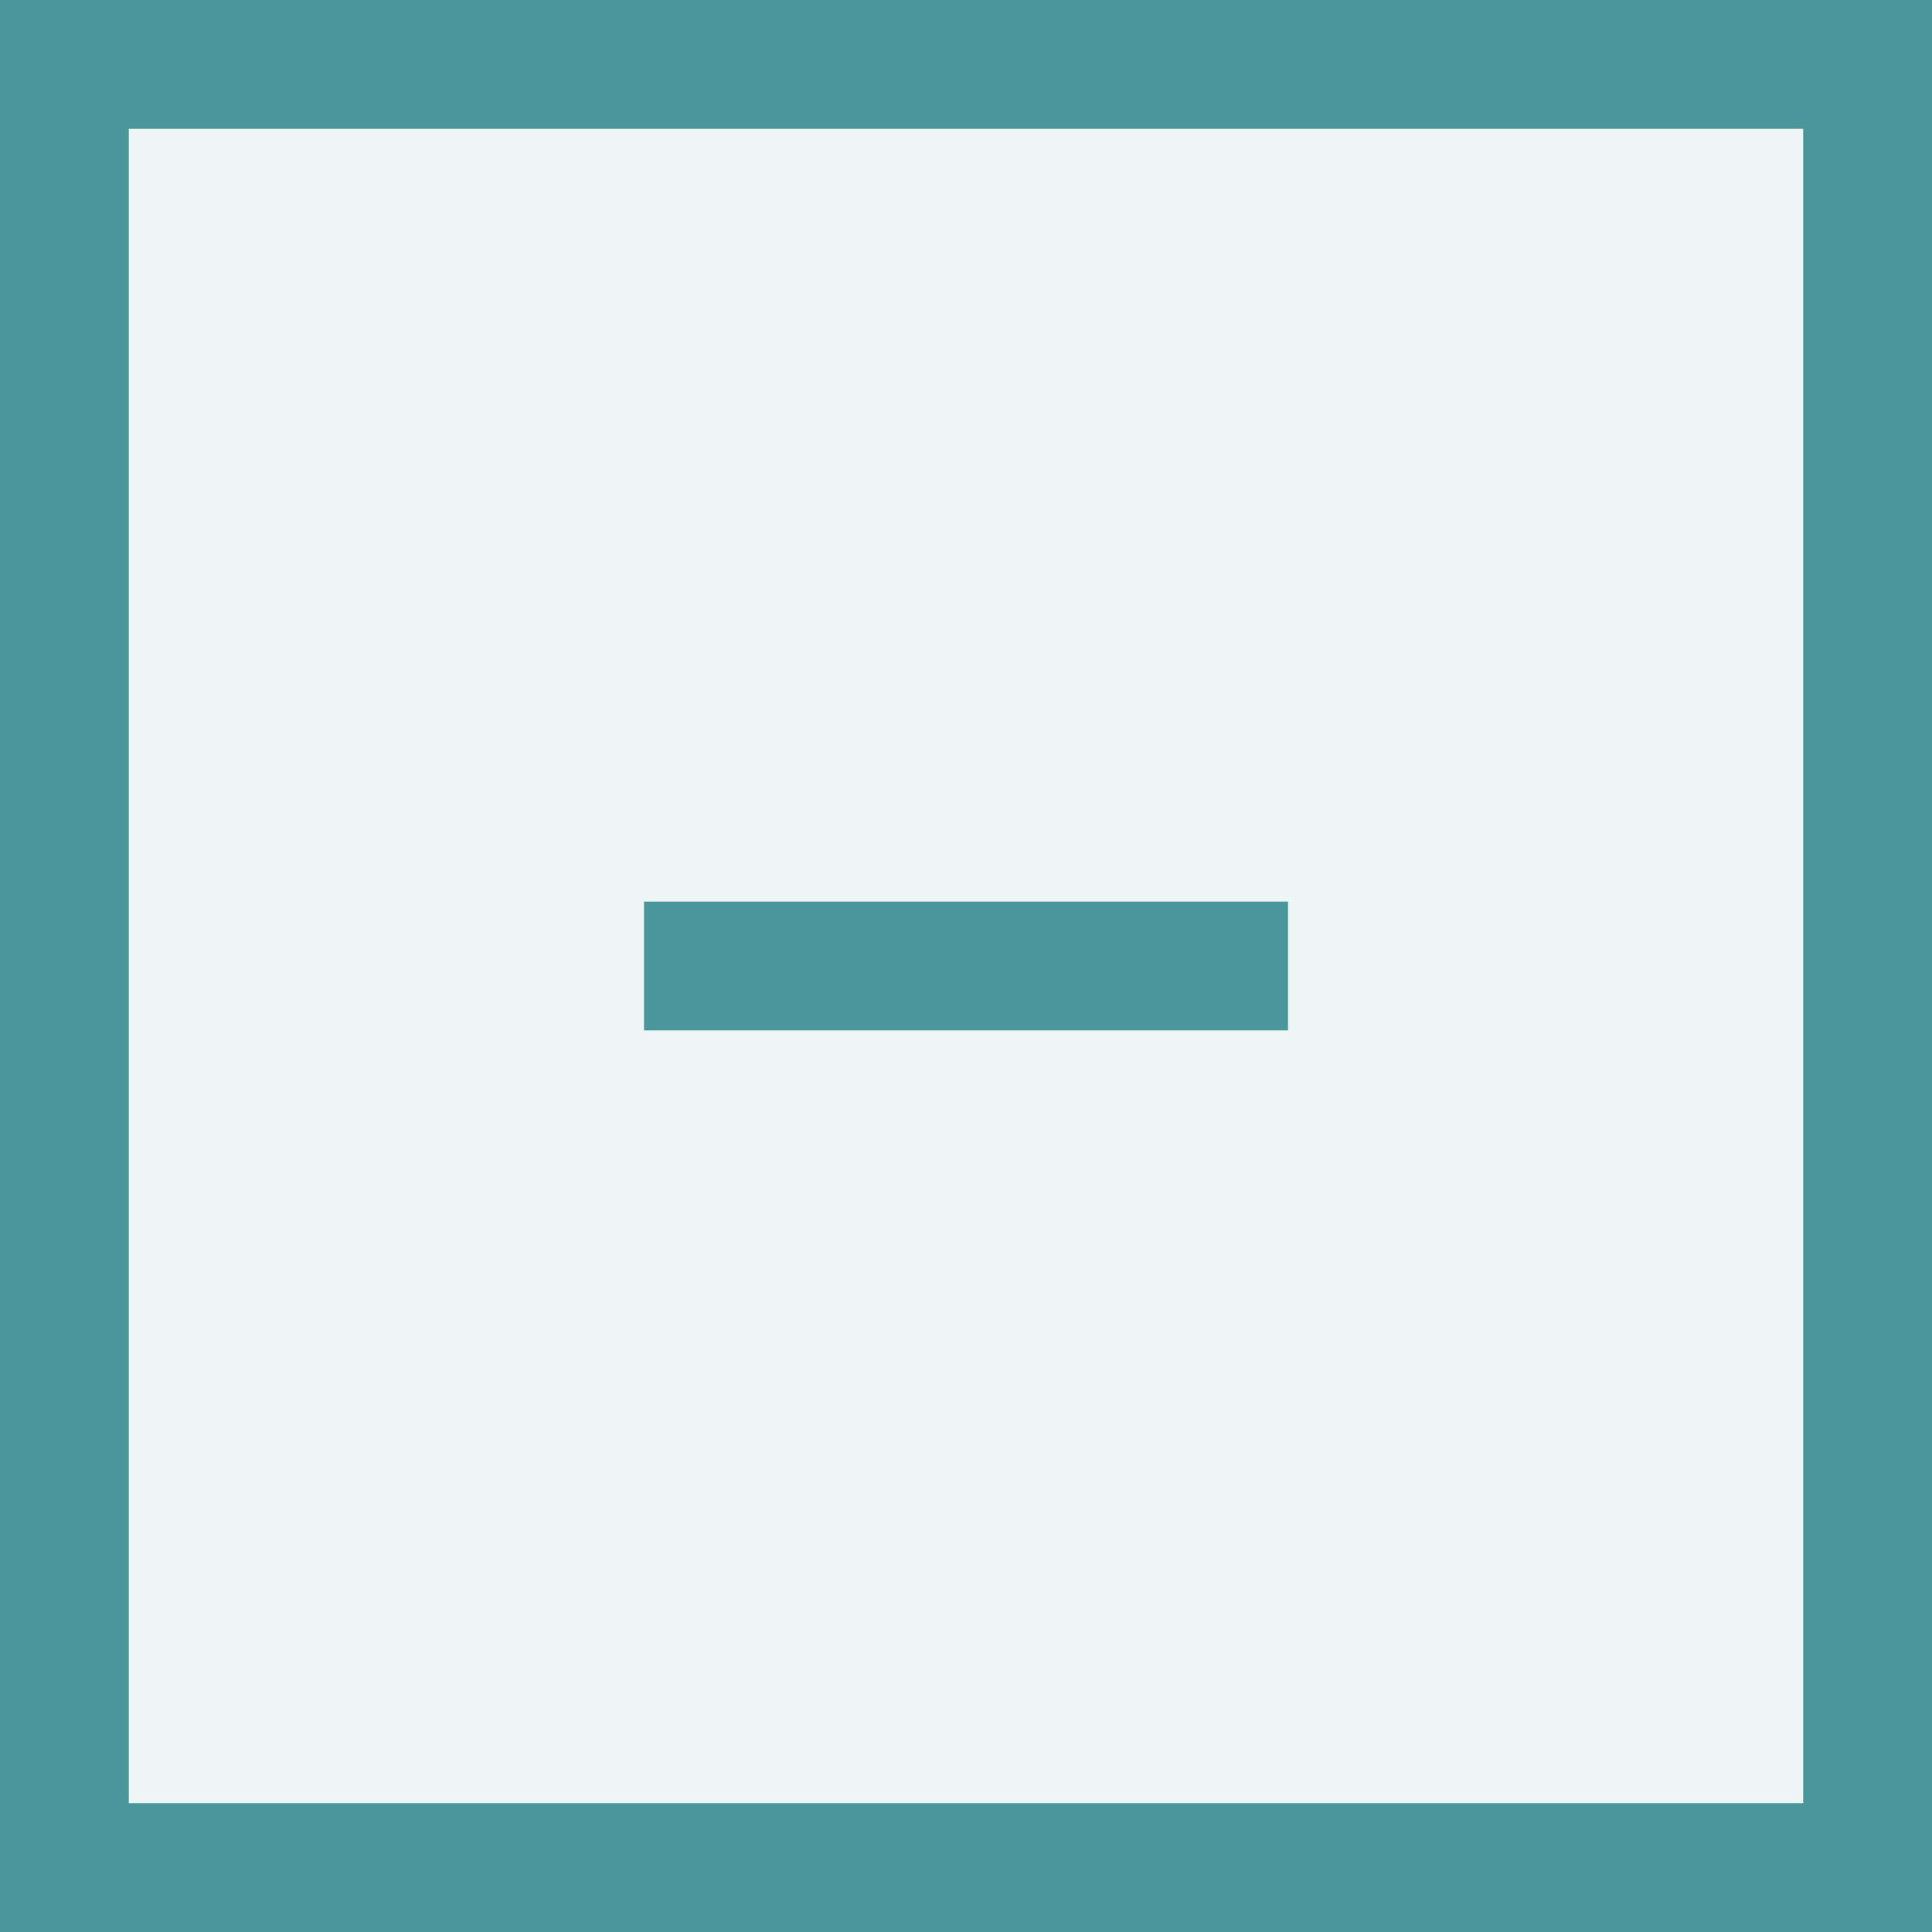 <?xml version="1.0" encoding="UTF-8"?>
<svg width="15px" height="15px" viewBox="0 0 15 15" version="1.1" xmlns="http://www.w3.org/2000/svg" xmlns:xlink="http://www.w3.org/1999/xlink">
    <!-- Generator: Sketch 48.2 (47327) - http://www.bohemiancoding.com/sketch -->
    <desc>Created with Sketch.</desc>
    <defs>
        <rect id="path-1" x="0" y="0" width="15" height="15"></rect>
    </defs>
    <g id="card_mark" stroke="none" stroke-width="1" fill="none" fill-rule="evenodd" transform="translate(-199, -10)">
        <g id="card">
            <g id="remove" transform="translate(199, 10)">
                <g id="Rectangle">
                    <use fill-opacity="0.1" fill="#4A979B" fill-rule="evenodd" xlink:href="#path-1"></use>
                    <rect stroke="#4A979B" stroke-width="1" x="0.5" y="0.5" width="14" height="14"></rect>
                </g>
                <path d="M5.5,7.5 L9.5,7.5" id="Line-2" stroke="#4A979B" stroke-linecap="square"></path>
            </g>
        </g>
    </g>
</svg>